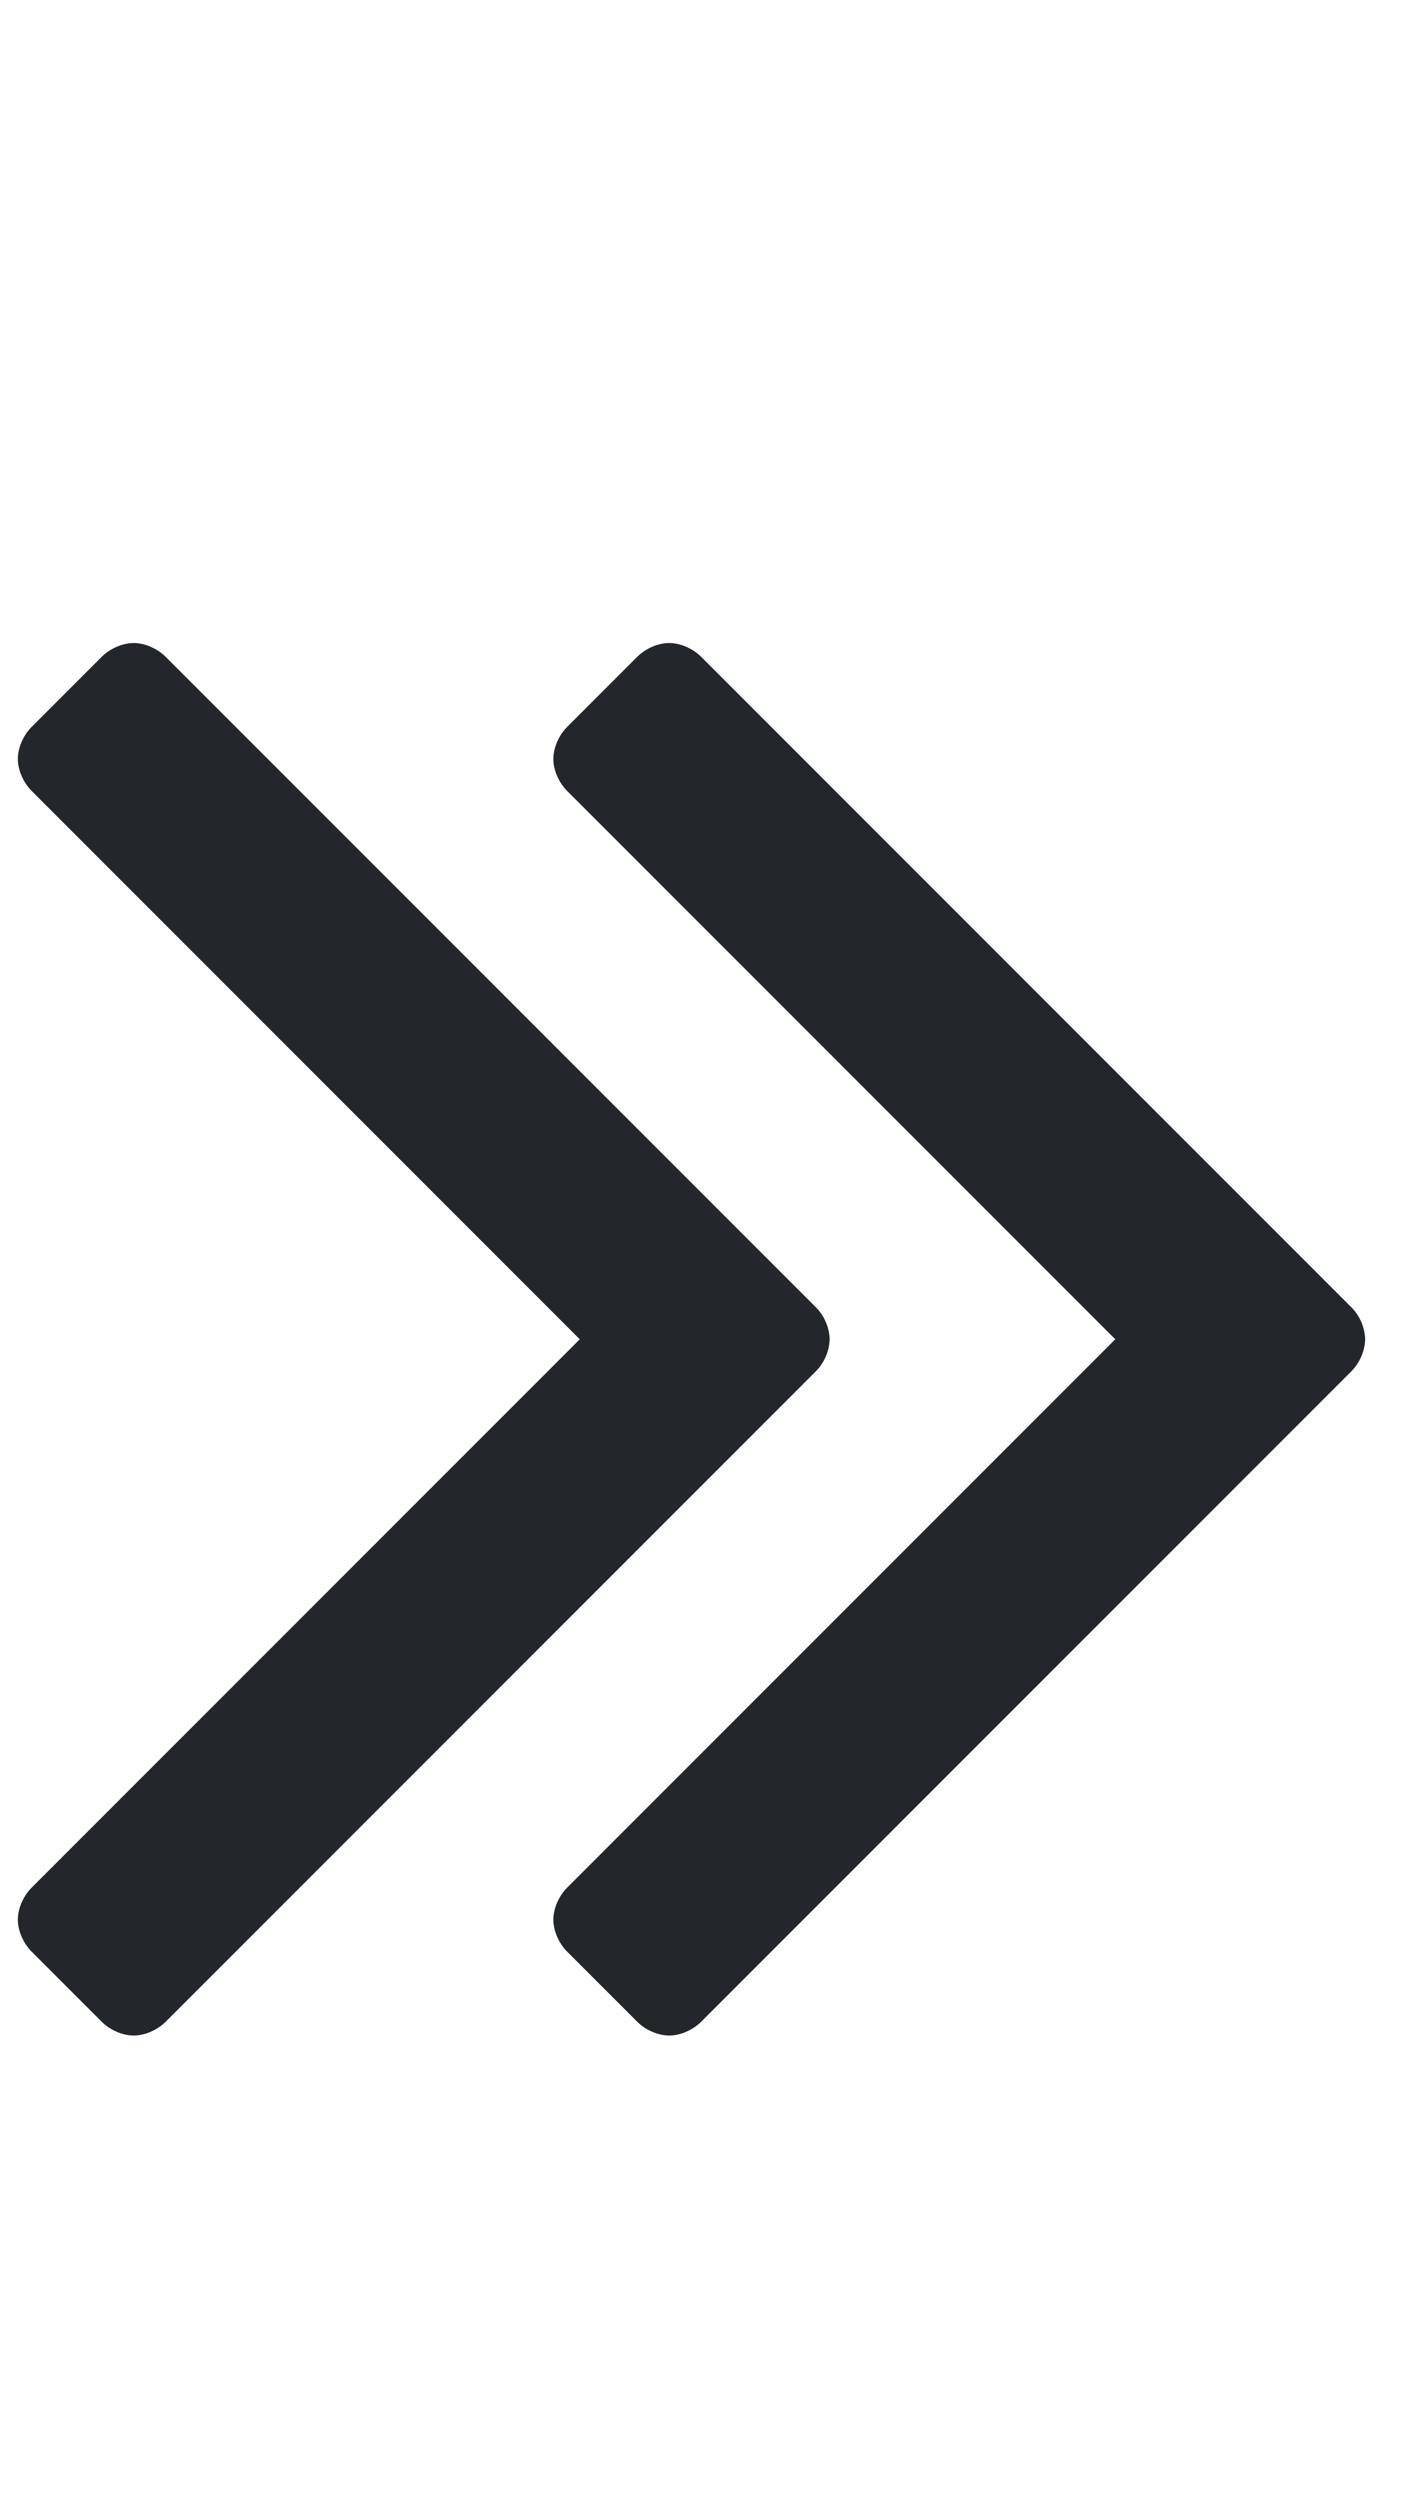 <svg aria-hidden="true" class="icon chevron-double-right" xmlns="http://www.w3.org/2000/svg" viewBox="0 0 8 14"><path fill="#23272b" d="M4.648 7.5a.27.27 0 0 1-.078.18L.929 11.321c-.047.047-.117.078-.18.078s-.133-.031-.18-.078l-.391-.391C.131 10.883.1 10.813.1 10.75s.031-.133.078-.18l3.07-3.07-3.07-3.07C.131 4.383.1 4.313.1 4.25s.031-.133.078-.18l.391-.391c.047-.047.117-.078.18-.078s.133.031.18.078L4.57 7.32a.268.268 0 0 1 .078.18zm3 0a.27.27 0 0 1-.078.18l-3.641 3.641c-.047.047-.117.078-.18.078s-.133-.031-.18-.078l-.391-.391c-.047-.047-.078-.117-.078-.18s.031-.133.078-.18l3.07-3.07-3.07-3.07c-.047-.047-.078-.117-.078-.18s.031-.133.078-.18l.391-.391c.047-.047.117-.078.18-.078s.133.031.18.078L7.57 7.32a.268.268 0 0 1 .078.18z"/></svg>
